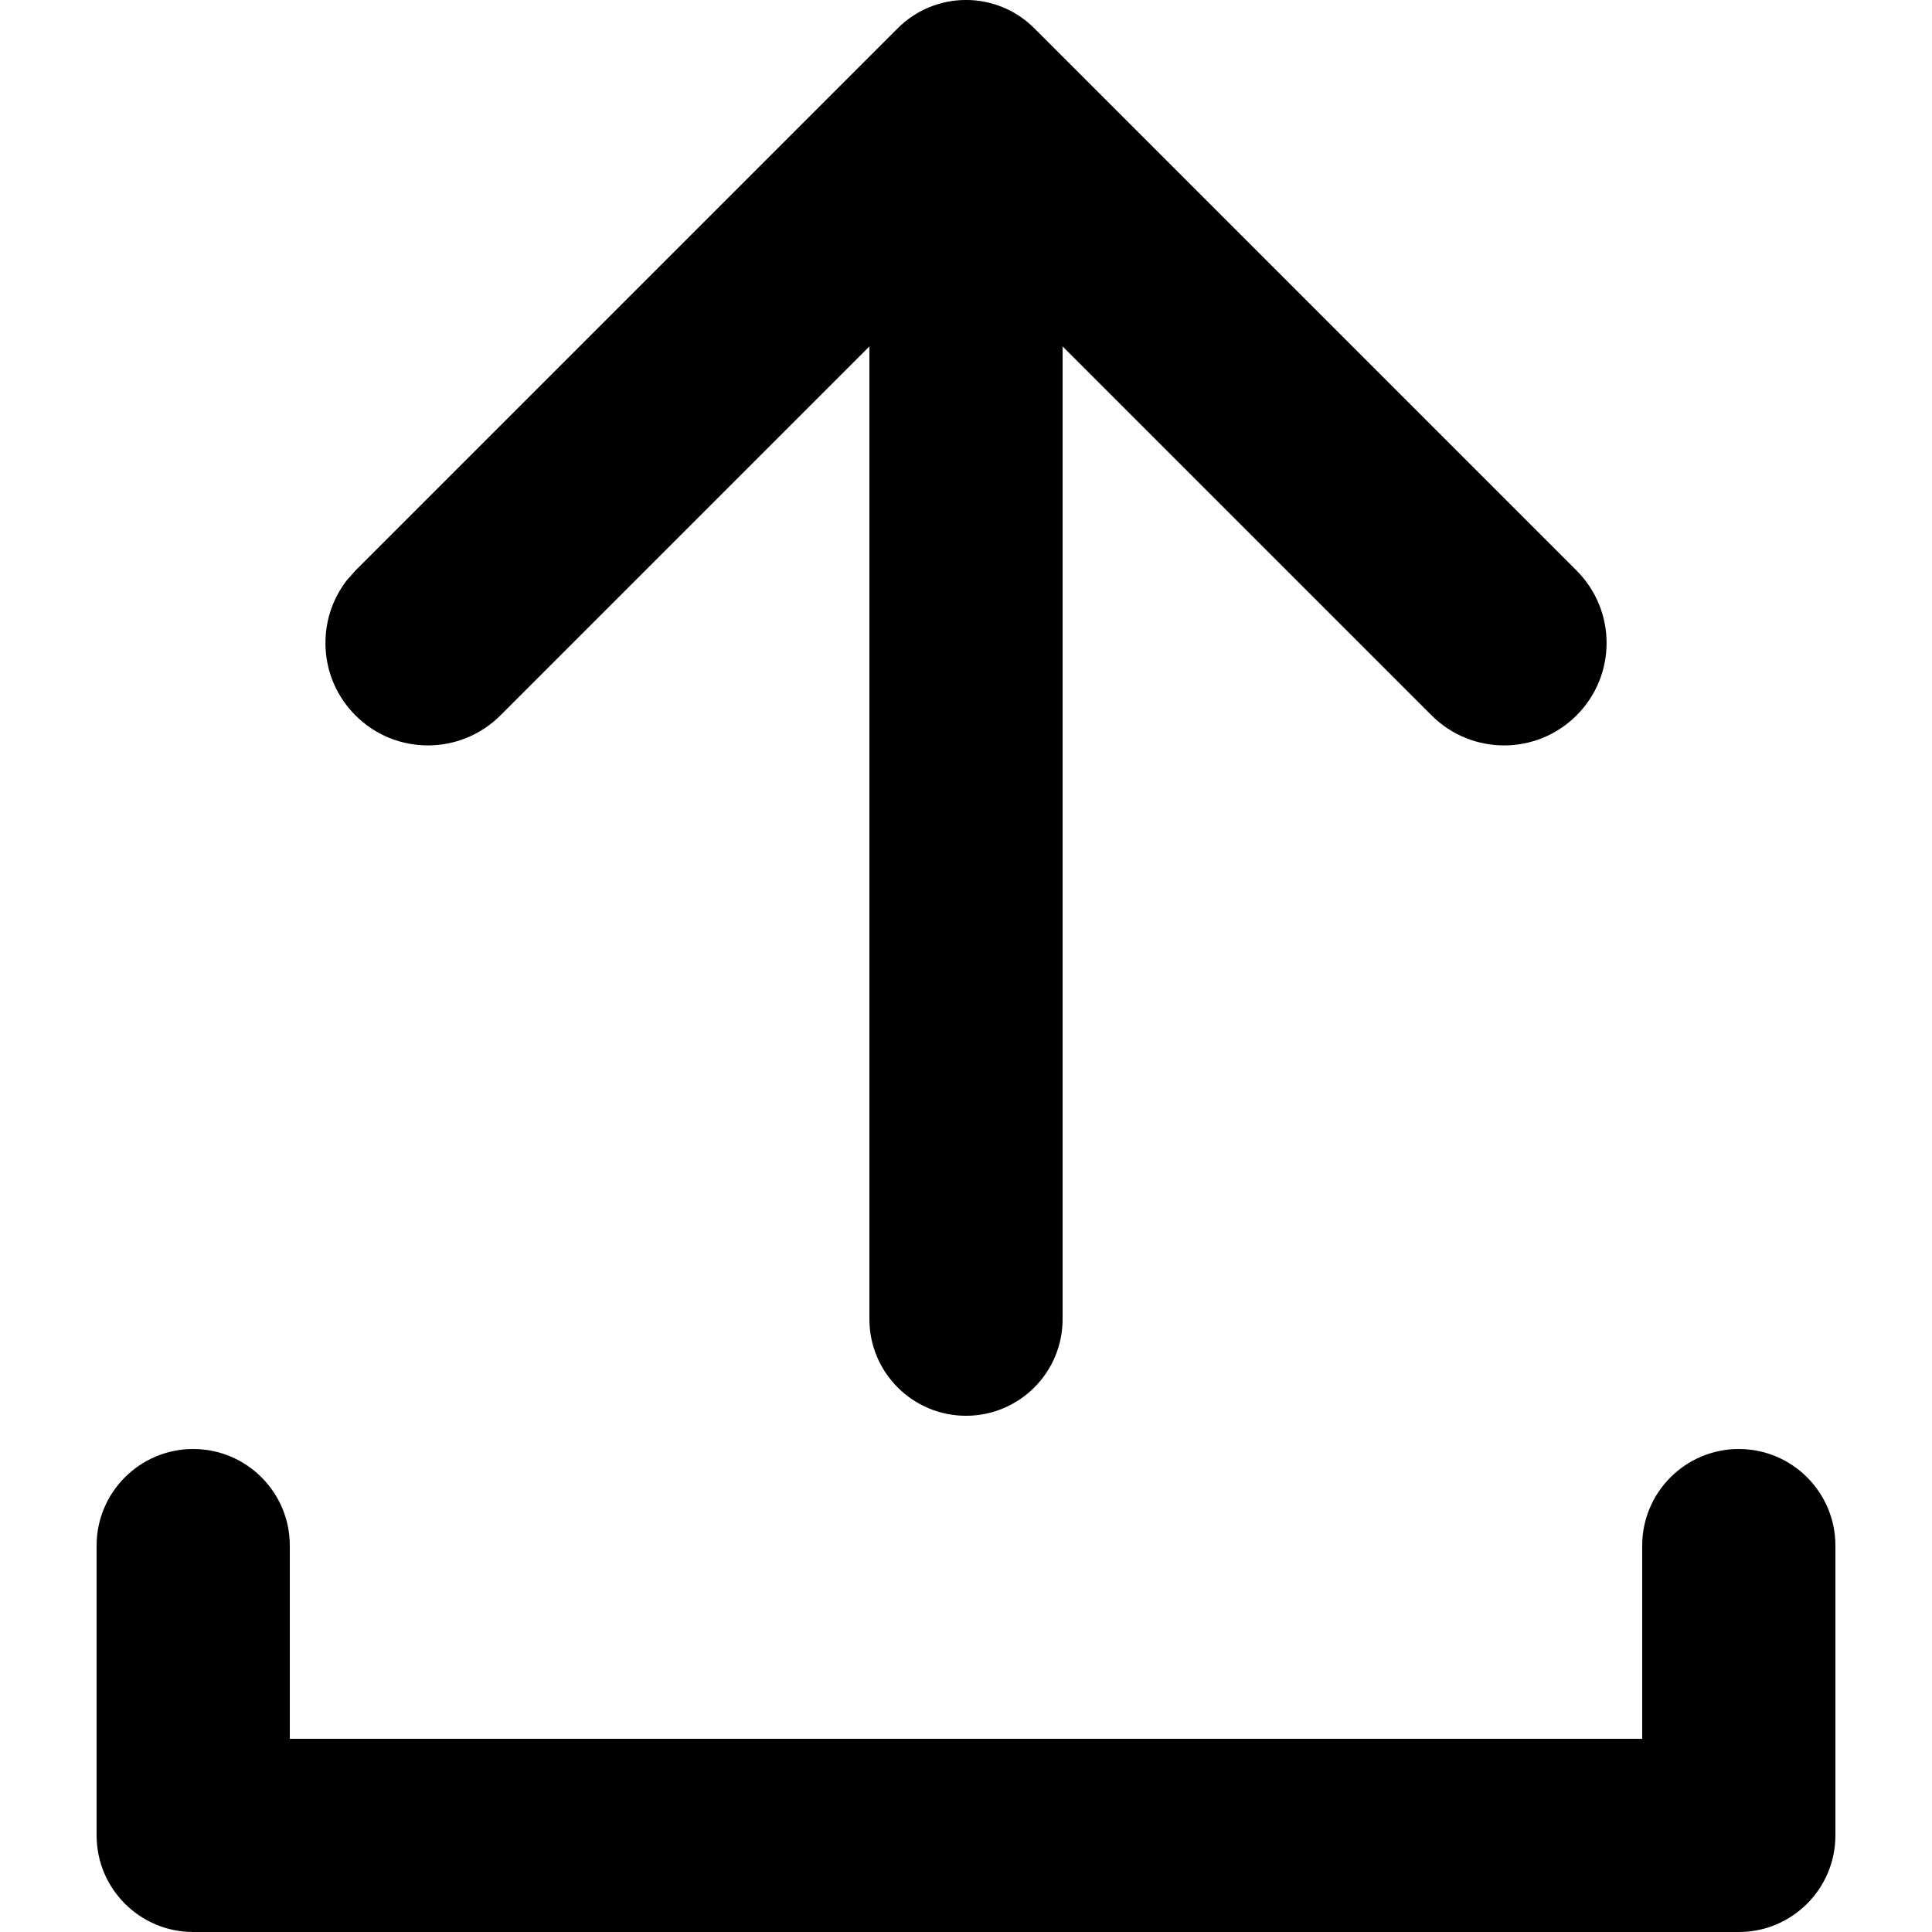 <svg xmlns="http://www.w3.org/2000/svg" width="100%" height="100%" viewBox="0 0 20 20">
  <path d="M336,182 C336.552,182 337,182.448 337,183 C337,183.552 336.552,184 336,184 L320,184 C319.448,184 319,183.552 319,183 C319,182.448 319.448,182 320,182 L336,182 Z M328.707,164.293 L334.32,169.906 C334.735,170.32 334.735,170.992 334.32,171.406 C333.906,171.82 333.235,171.82 332.82,171.406 L329,167.586 L329,177.656 C329,178.208 328.552,178.656 328,178.656 C327.448,178.656 327,178.208 327,177.656 L327,167.586 L323.18,171.406 C322.765,171.82 322.094,171.82 321.68,171.406 C321.297,171.024 321.268,170.422 321.591,170.006 L321.68,169.906 L321.68,169.906 L327.293,164.293 C327.683,163.902 328.317,163.902 328.707,164.293 Z M320,179 C320.552,179 321,179.448 321,180 L321,183 C321,183.552 320.552,184 320,184 C319.448,184 319,183.552 319,183 L319,180 C319,179.448 319.448,179 320,179 Z M336,179 C336.552,179 337,179.448 337,180 L337,183 C337,183.552 336.552,184 336,184 C335.448,184 335,183.552 335,183 L335,180 C335,179.448 335.448,179 336,179 Z" transform="translate(-318 -164)"/>
</svg>
